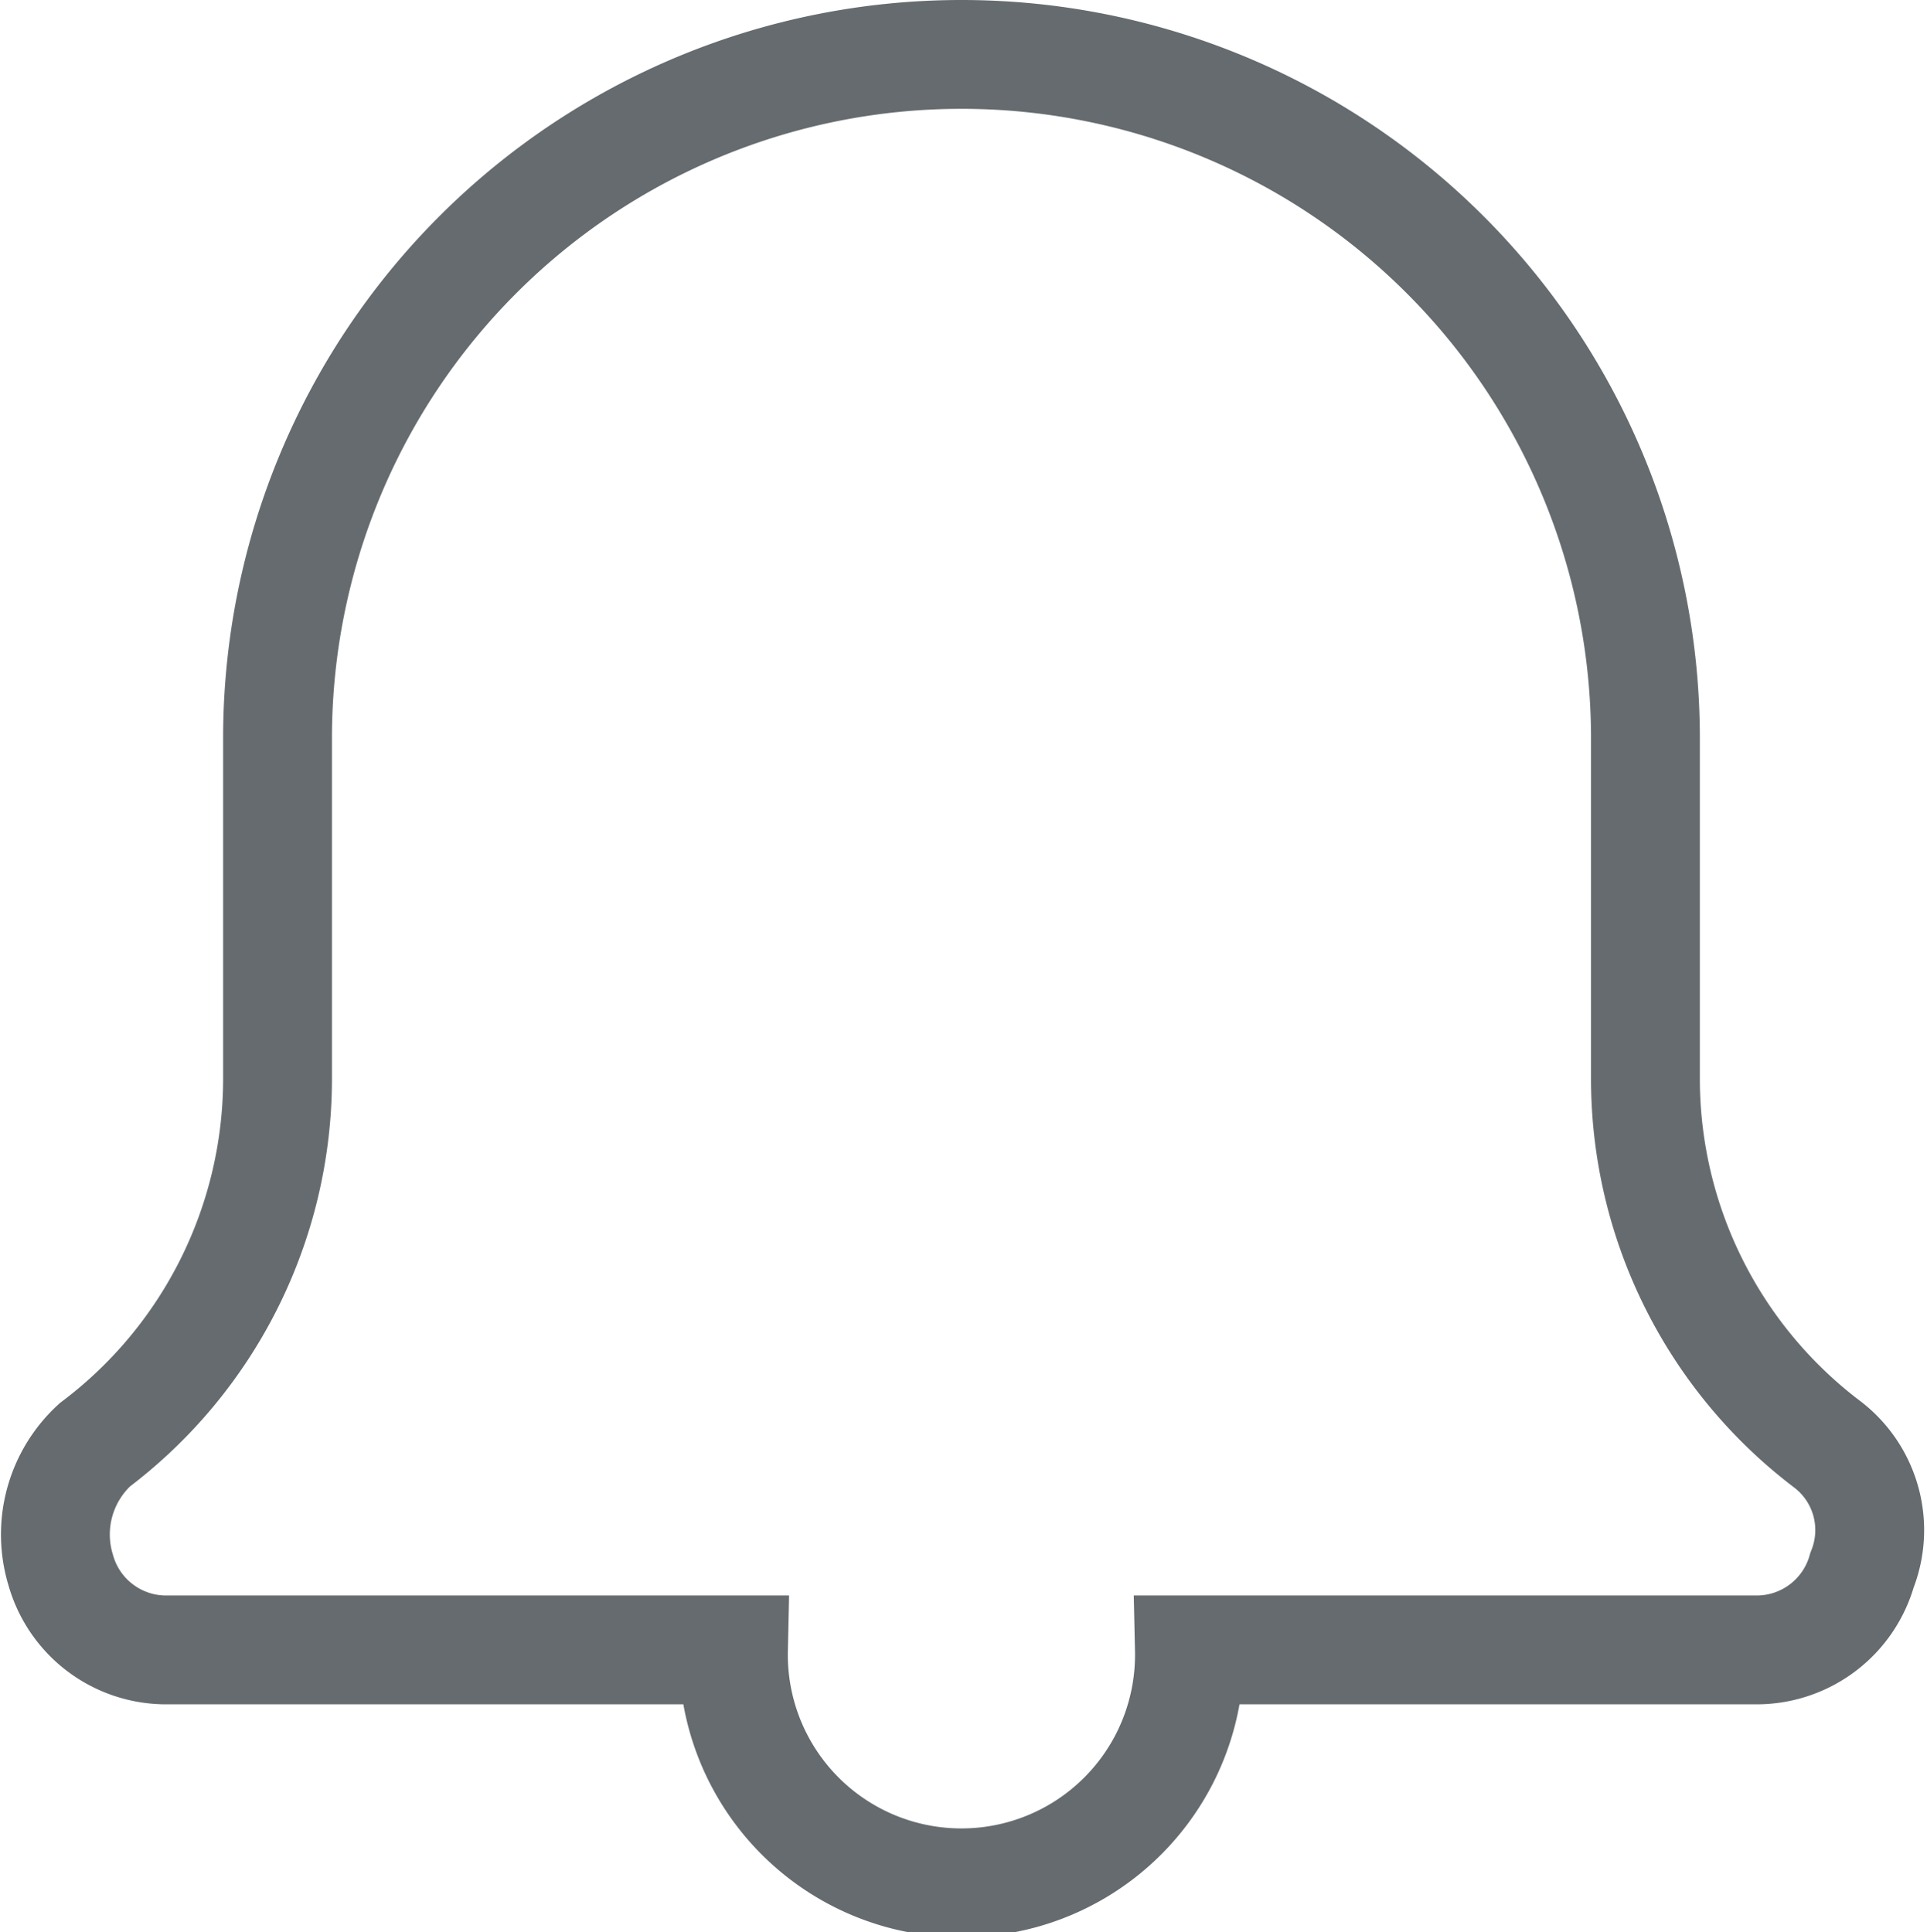<svg height="17.757" viewBox="0 0 17.705 17.757" width="17.705" xmlns="http://www.w3.org/2000/svg">
  <g id="notification" transform="translate(0.521 0.5)">
    <path d="M15.707,14.662H10.47a2.095,2.095,0,1,1-4.189,0H1.044A1.006,1.006,0,0,1,.1,13.929a1.118,1.118,0,0,1,.314-1.152A4.216,4.216,0,0,0,2.092,9.426V6.284a6.284,6.284,0,0,1,12.568,0V9.426a4.216,4.216,0,0,0,1.676,3.351.992.992,0,0,1,.314,1.152A1.006,1.006,0,0,1,15.707,14.662Z" data-name="Trazado 11482" fill="none" fill-rule="evenodd" id="Trazado_11482" stroke="#656b6e" stroke-width="1" transform="translate(-0.063)"/>
  </g>
</svg>
